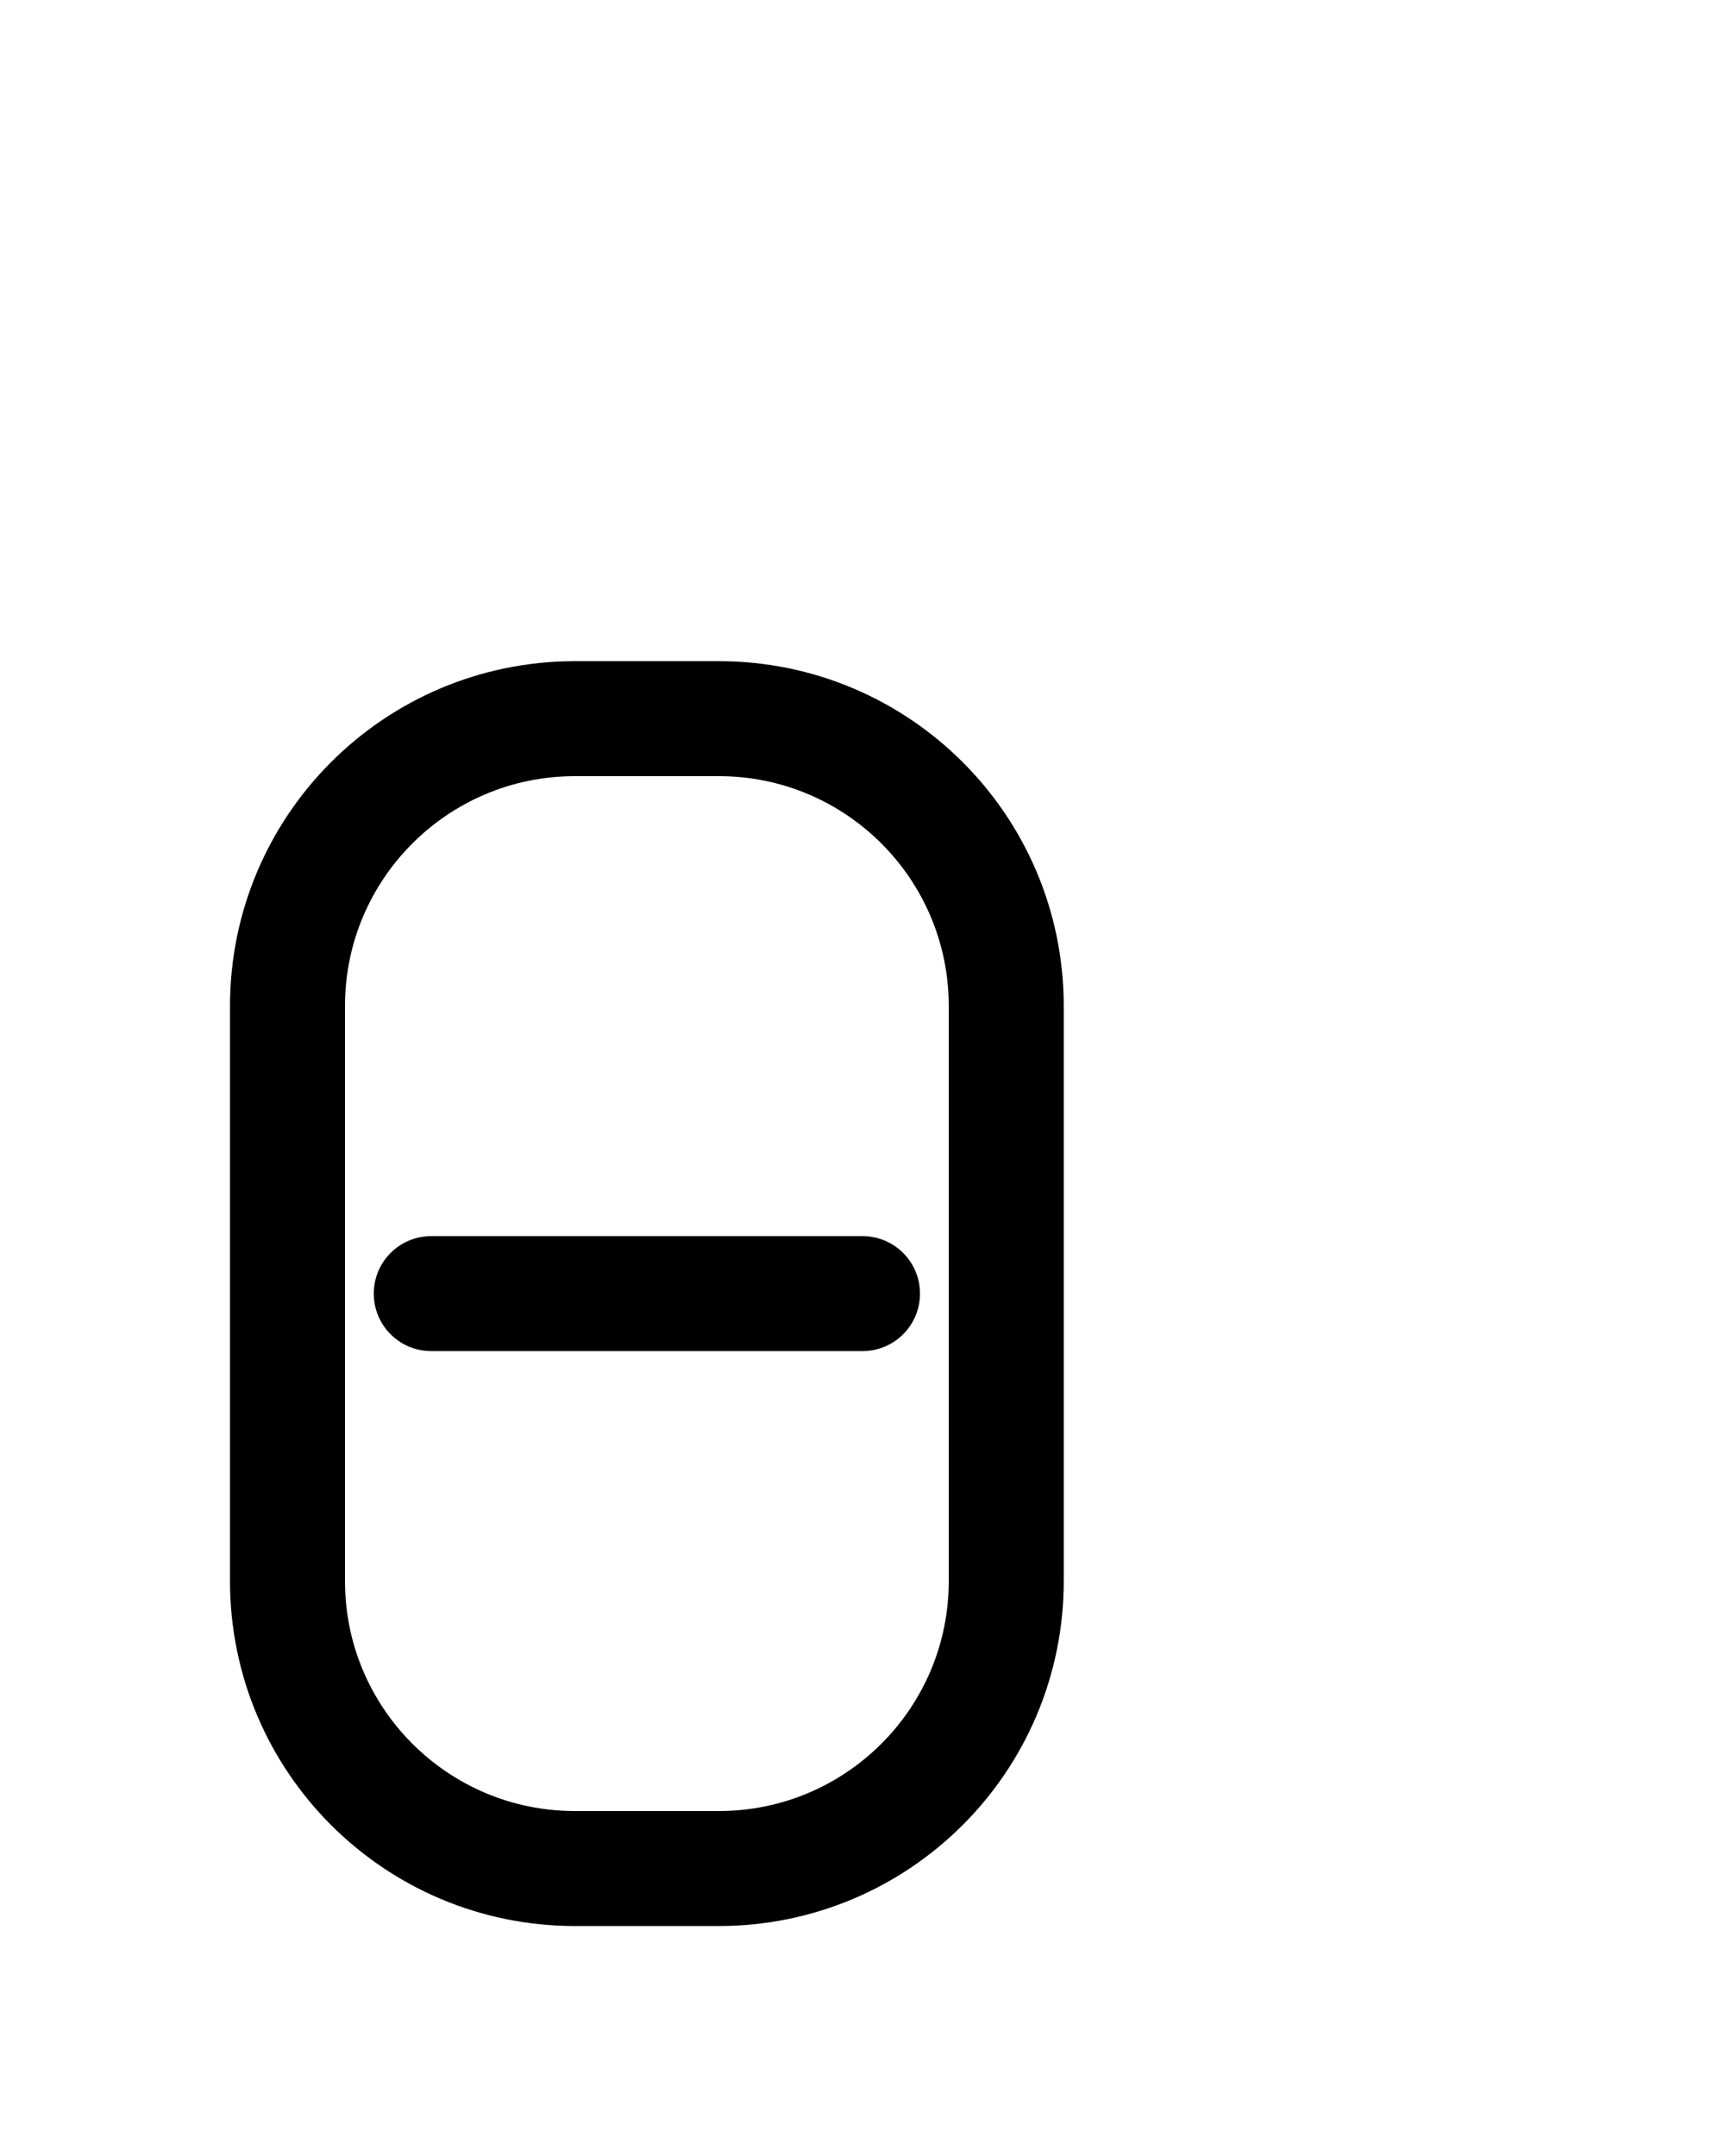 <?xml version="1.0" encoding="utf-8"?>
<!-- Generator: Adobe Illustrator 26.0.0, SVG Export Plug-In . SVG Version: 6.00 Build 0)  -->
<svg version="1.1" id="图层_1" xmlns="http://www.w3.org/2000/svg" xmlns:xlink="http://www.w3.org/1999/xlink" x="0px" y="0px"
	 viewBox="0 0 720 900" style="enable-background:new 0 0 720 900;" xml:space="preserve">
<style type="text/css">
	.st0{fill:none;stroke:#000000;stroke-width:48;stroke-linecap:round;stroke-linejoin:round;stroke-miterlimit:10;}
</style>
<line class="st0" x1="180" y1="540" x2="360" y2="540"/>
<path class="st0" d="M300,780h-60c-66.3,0-120-53.7-120-120V420c0-66.3,53.7-120,120-120h60c66.3,0,120,53.7,120,120v240
	C420,726.3,366.3,780,300,780z"/>
</svg>
